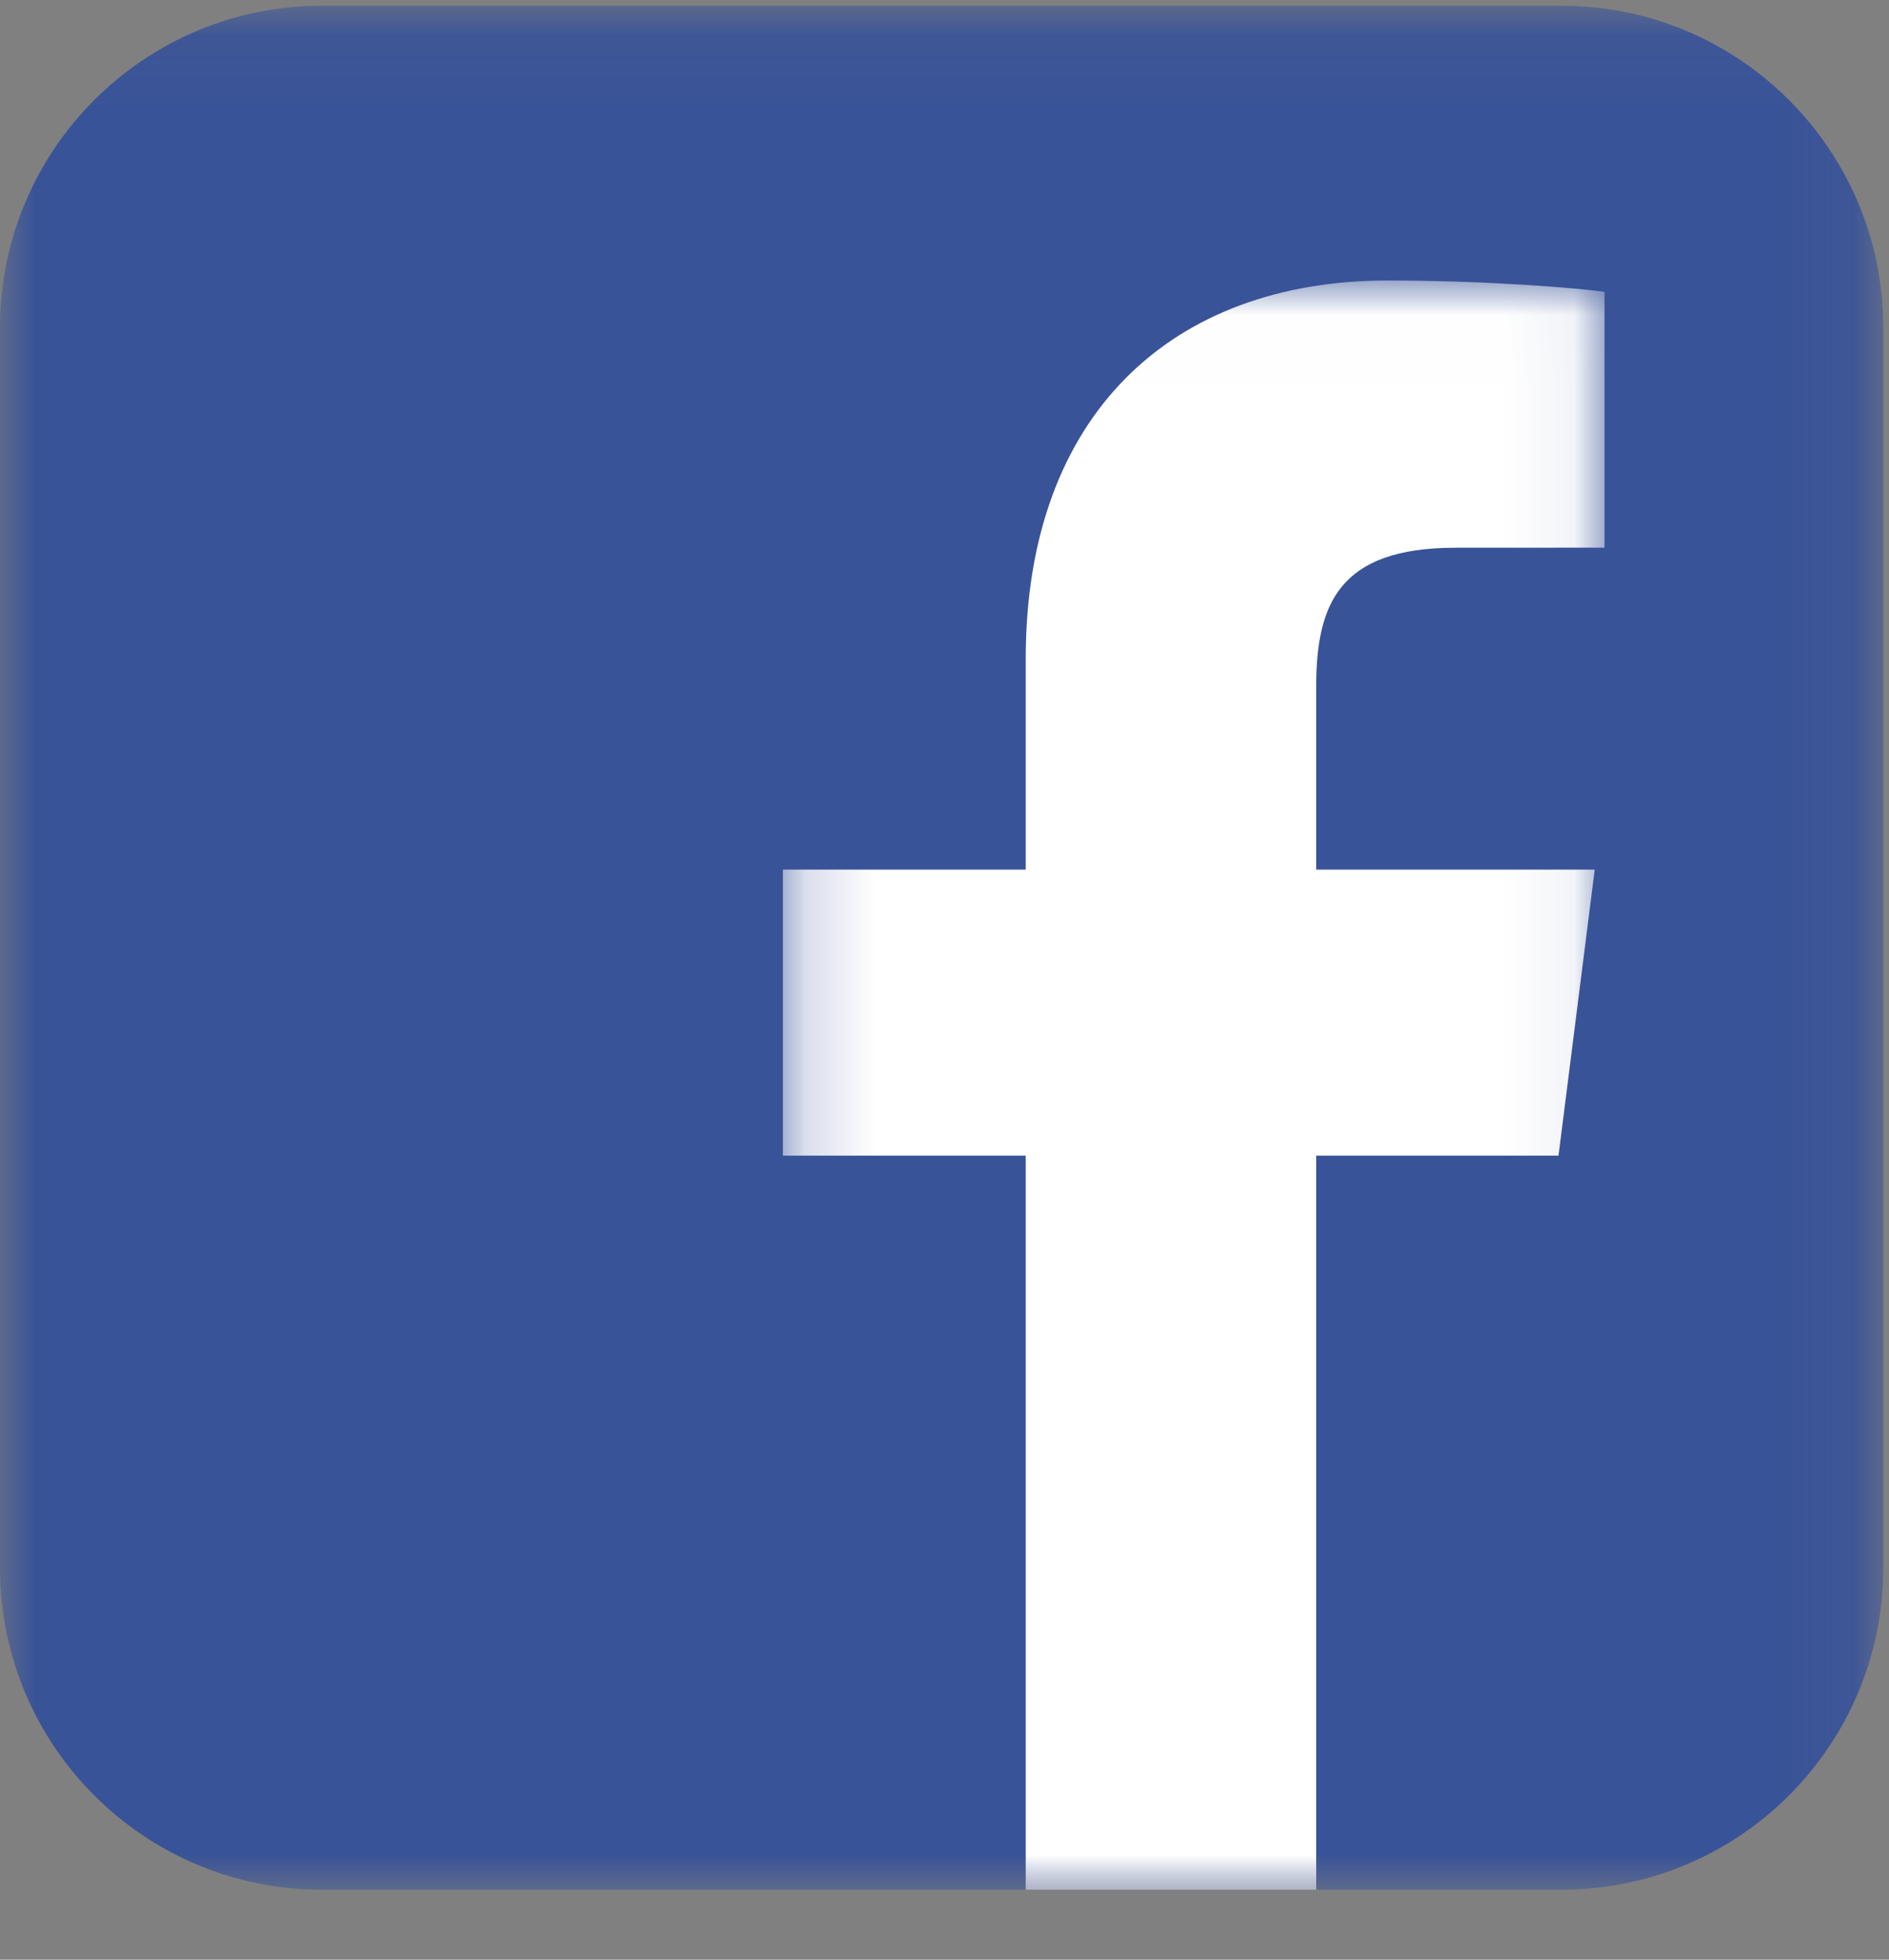 <?xml version="1.0" encoding="UTF-8"?>
<svg width="27px" height="28px" viewBox="0 0 27 28" version="1.1" xmlns="http://www.w3.org/2000/svg" xmlns:xlink="http://www.w3.org/1999/xlink">
    <rect x="0" y="0" width="27" height="28" fill="#808080" stroke="none"/>
    <title>facebook icon</title>
    <defs>
        <polygon id="path-1" points="0 0.082 26.918 0.082 26.918 27 0 27"></polygon>
        <polygon id="path-3" points="0.19 0.008 11.934 0.008 11.934 23 0.19 23"></polygon>
    </defs>
    <g id="app" stroke="none" stroke-width="1" fill="none" fill-rule="evenodd">
        <g id="login" transform="translate(-99, -498)">
            <g id="facebook-icon" transform="translate(99, 498)">
                <g id="Group-3">
                    <mask id="mask-2" fill="white">
                        <use xlink:href="#path-1"></use>
                    </mask>
                    <g id="Clip-2"></g>
                    <path d="M26.918,22.4 C26.918,24.941 24.858,27 22.318,27 L4.6,27 C2.059,27 0,24.941 0,22.4 L0,4.682 C0,2.142 2.059,0.082 4.6,0.082 L22.318,0.082 C24.858,0.082 26.918,2.142 26.918,4.682 L26.918,22.4 Z" id="Fill-1" fill="#395398" mask="url(#mask-2)"></path>
                </g>
                <g id="Group-6" transform="translate(11, 4)">
                    <mask id="mask-4" fill="white">
                        <use xlink:href="#path-3"></use>
                    </mask>
                    <g id="Clip-5"></g>
                    <path d="M7.813,23 L7.813,12.512 L11.276,12.512 L11.794,8.425 L7.813,8.425 L7.813,5.815 C7.813,4.632 8.136,3.826 9.805,3.826 L11.934,3.825 L11.934,0.169 C11.565,0.119 10.302,0.008 8.832,0.008 C5.763,0.008 3.661,1.913 3.661,5.411 L3.661,8.425 L0.19,8.425 L0.19,12.512 L3.661,12.512 L3.661,23 L7.813,23 Z" id="Fill-4" fill="#FFFFFF" mask="url(#mask-4)"></path>
                </g>
            </g>
        </g>
    </g>
</svg>
